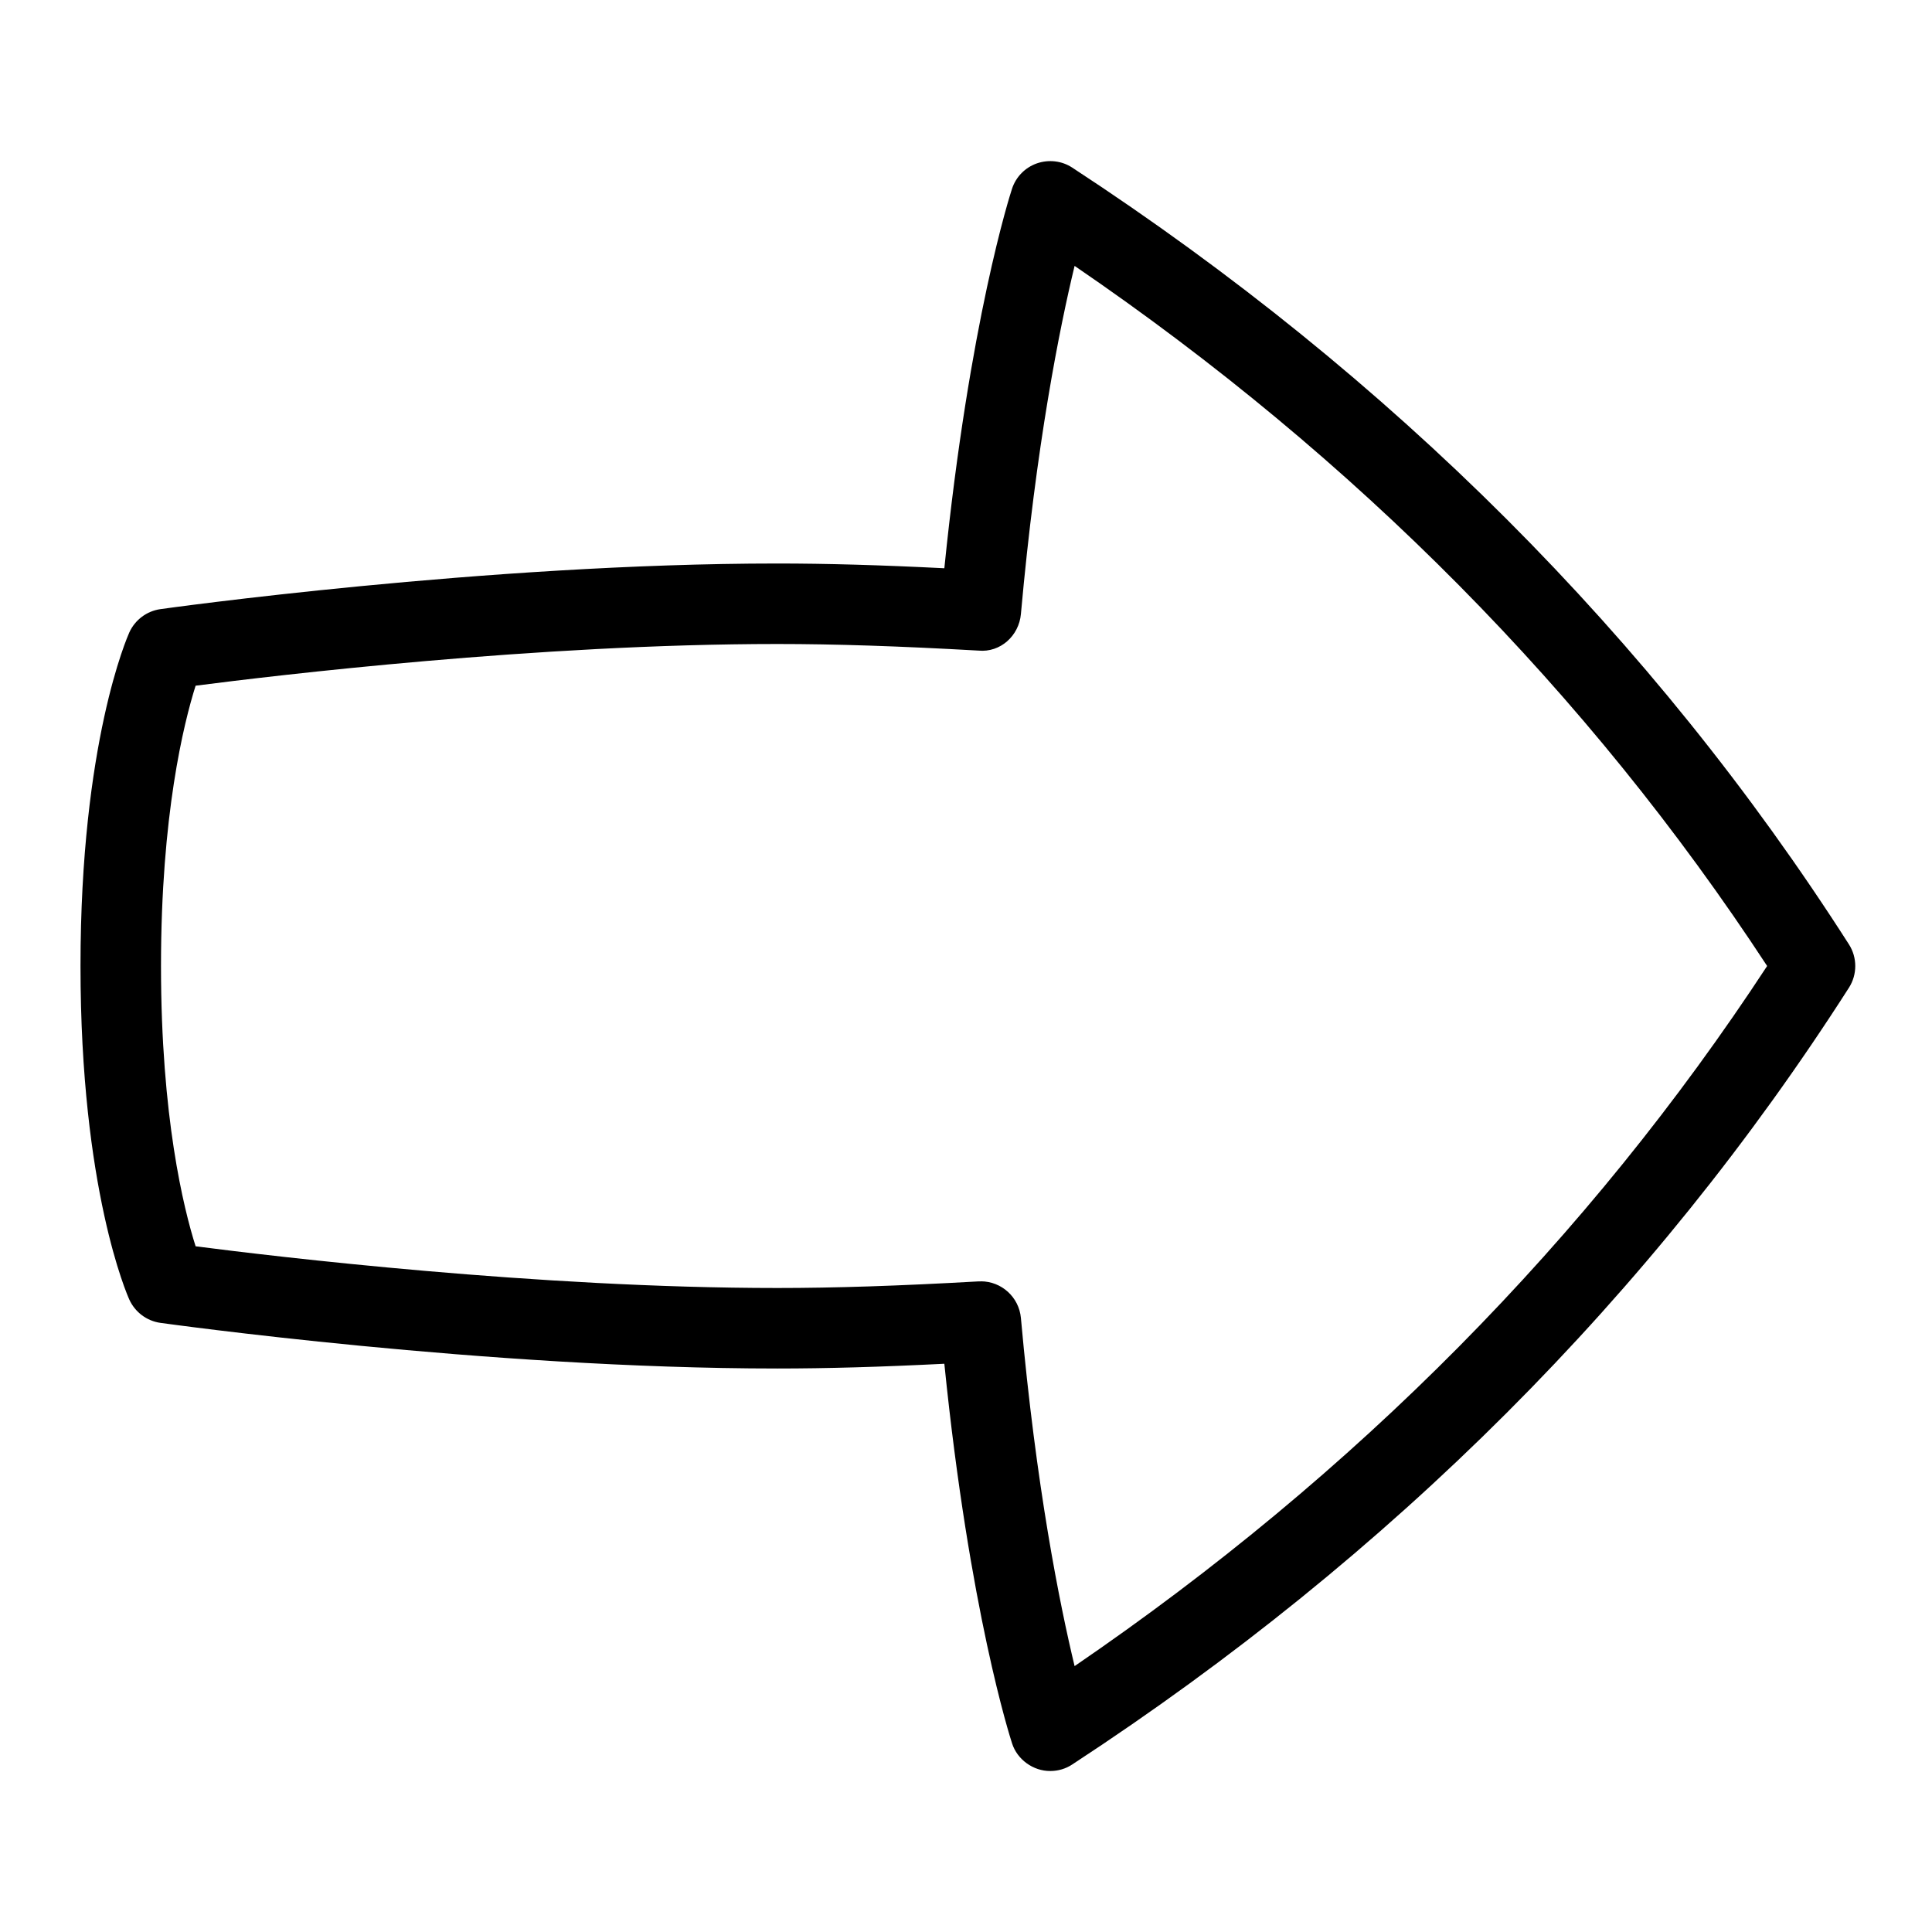 <svg id="Layer_1" viewBox="0 0 24 24" xmlns="http://www.w3.org/2000/svg" data-name="Layer 1"><path d="m13.047 22c-.211.002-.411-.142-.475-.344-.022-.068-.529-1.637-.841-4.715-.793.04-1.461.059-2.075.059-3.618 0-7.624-.562-7.664-.567-.169-.024-.314-.133-.385-.288-.025-.055-.607-1.368-.607-4.145s.583-4.09.607-4.145c.071-.155.216-.264.385-.288.04-.006 4.046-.567 7.664-.567.613 0 1.281.019 2.075.059.312-3.078.818-4.646.841-4.715.048-.147.163-.264.31-.315.147-.05.309-.032.439.054 3.965 2.593 7.211 5.839 9.647 9.648.105.164.105.375 0 .539-2.437 3.81-5.683 7.056-9.647 9.648-.082.055-.178.082-.273.082zm-.863-6.083c.257 0 .474.196.498.455.189 2.105.482 3.556.667 4.325 3.492-2.386 6.383-5.308 8.603-8.697-2.22-3.39-5.11-6.312-8.603-8.697-.186.77-.478 2.22-.667 4.325-.024.269-.254.48-.526.454-.991-.056-1.785-.082-2.499-.082-2.983 0-6.243.391-7.227.518-.148.469-.43 1.608-.43 3.482s.281 3.012.43 3.482c.984.127 4.244.518 7.227.518.714 0 1.508-.026 2.499-.082h.029z"/></svg>